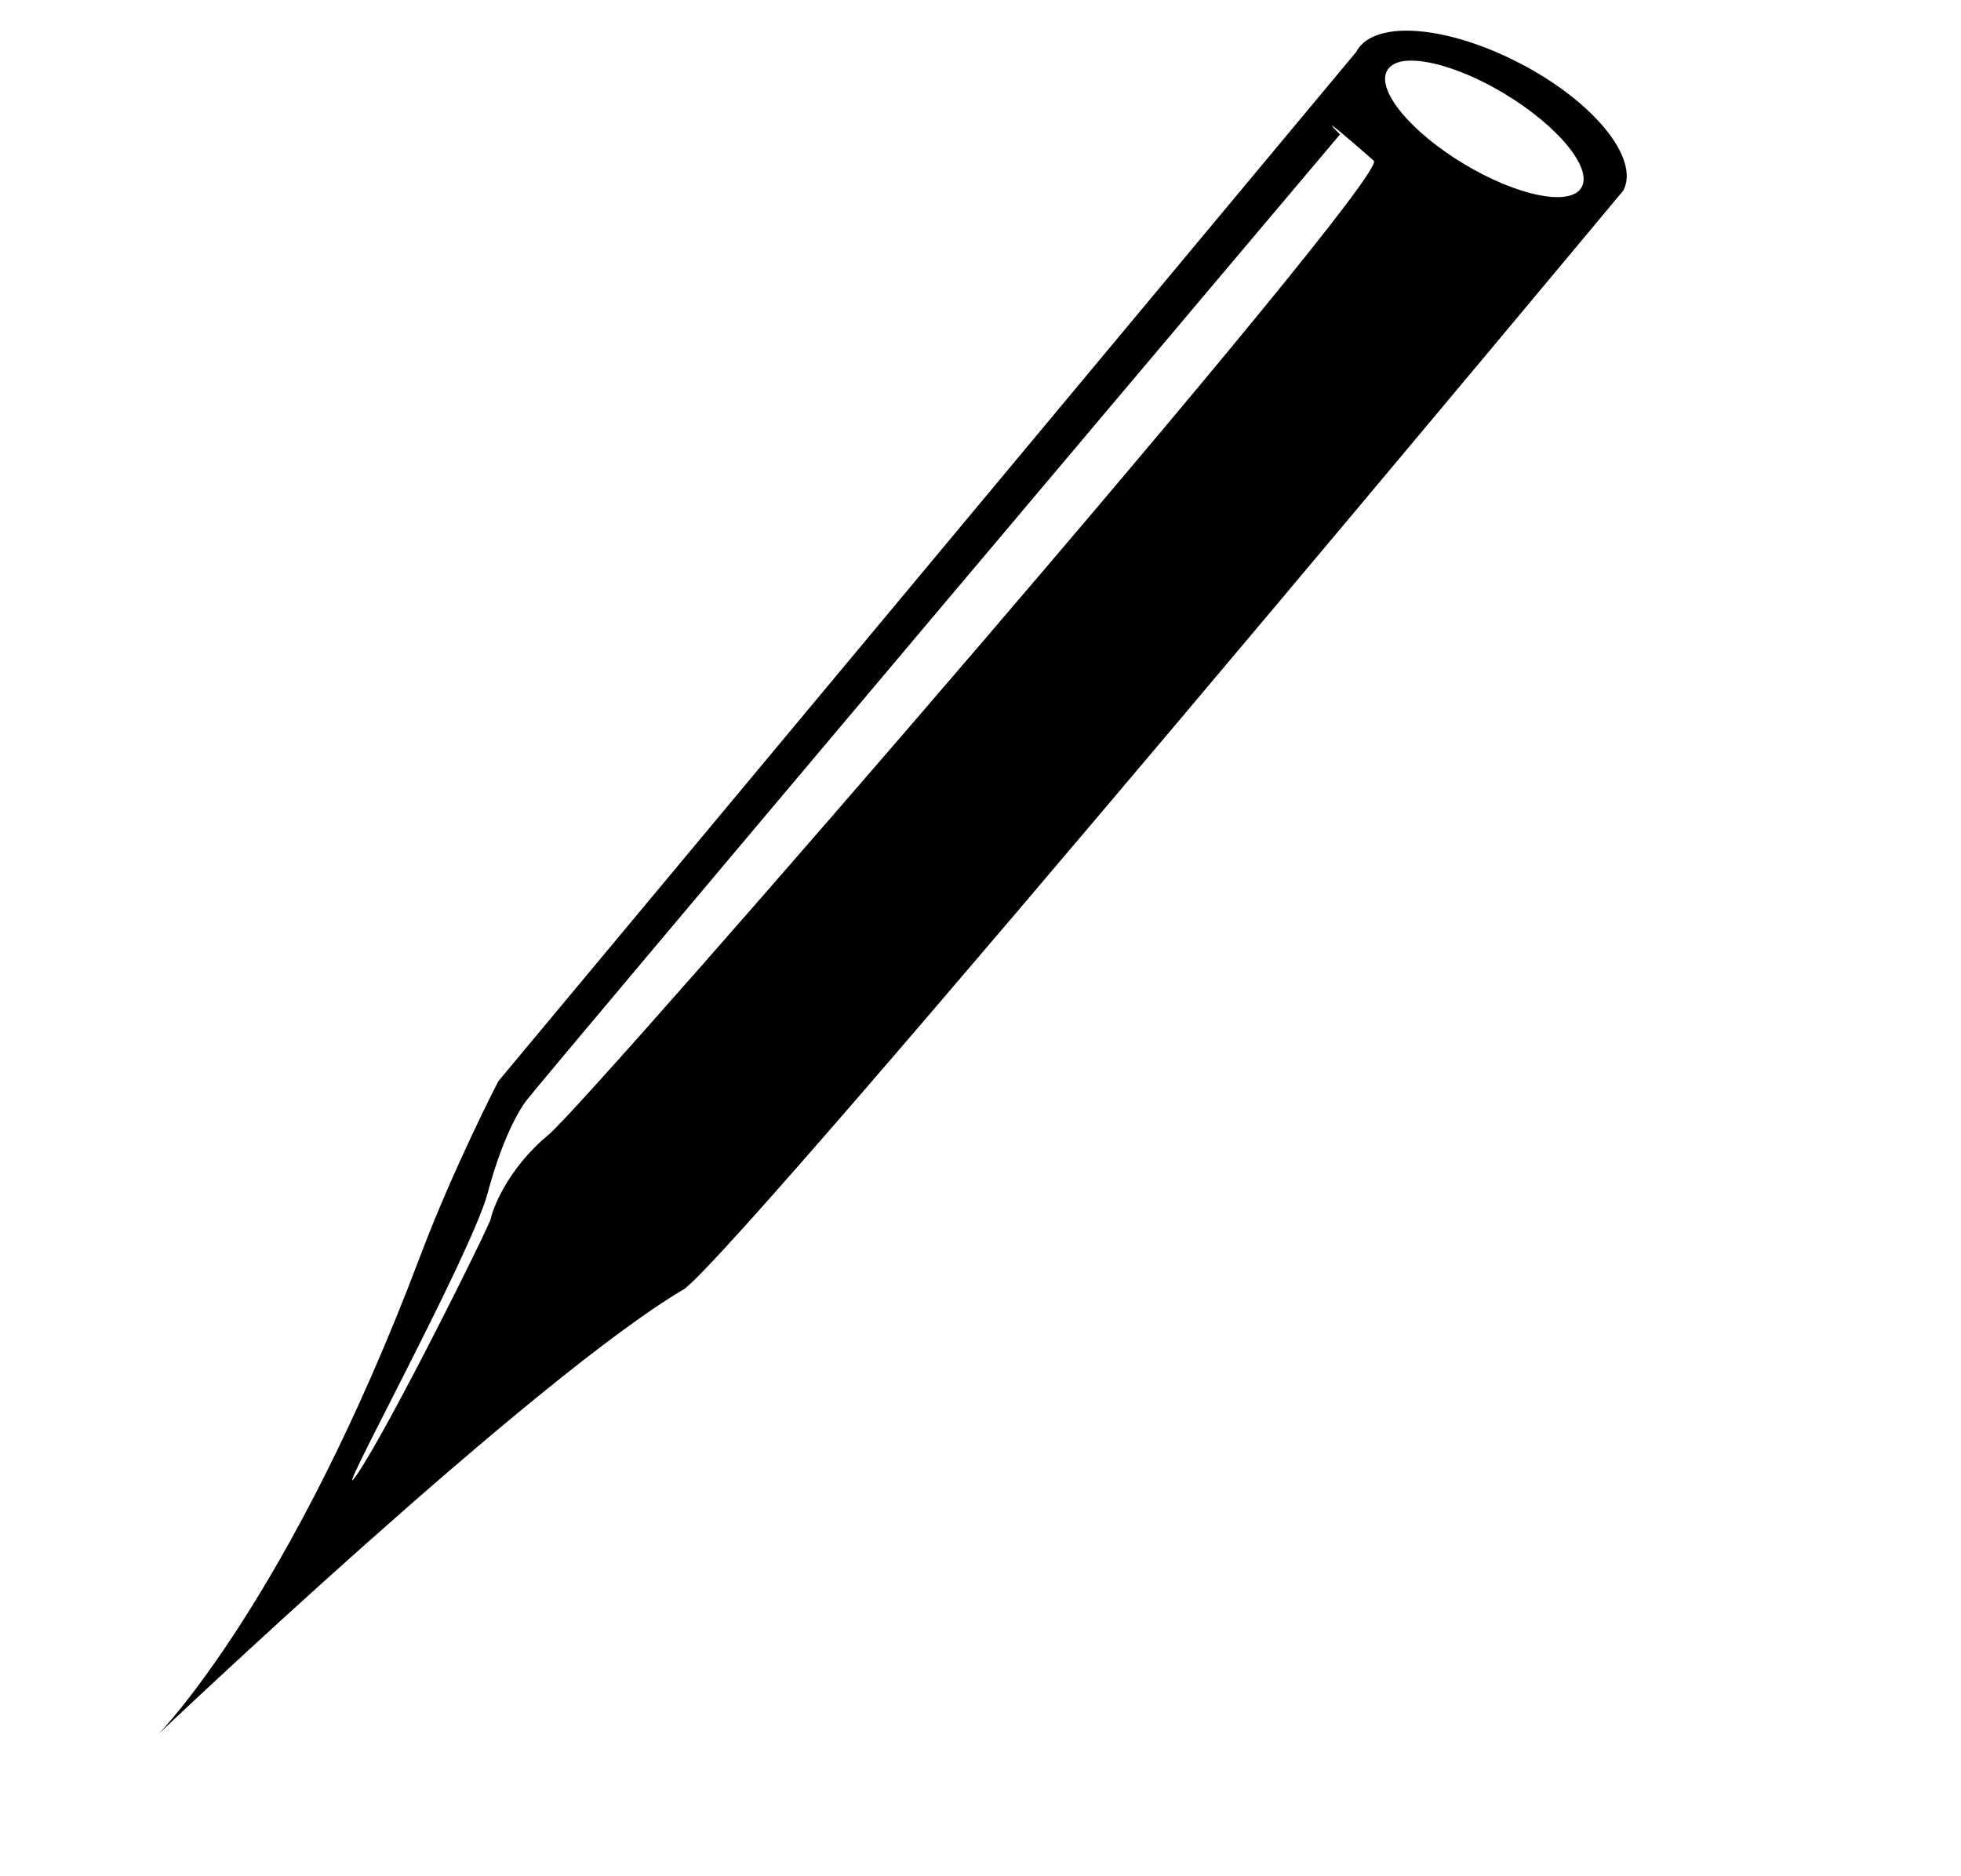 <?xml version="1.0" encoding="UTF-8" standalone="no"?>
<!-- Created with Inkscape (http://www.inkscape.org/) -->

<svg
   xmlns:dc="http://purl.org/dc/elements/1.1/"
   xmlns:cc="http://creativecommons.org/ns#"
   xmlns:rdf="http://www.w3.org/1999/02/22-rdf-syntax-ns#"
   xmlns:svg="http://www.w3.org/2000/svg"
   xmlns="http://www.w3.org/2000/svg"
   xmlns:sodipodi="http://sodipodi.sourceforge.net/DTD/sodipodi-0.dtd"
   xmlns:inkscape="http://www.inkscape.org/namespaces/inkscape"
   width="55.846mm"
   height="53.428mm"
   viewBox="0 0 197.879 189.313"
   id="svg2"
   version="1.1"
   inkscape:version="0.48.4 r9939"
   sodipodi:docname="inputs.svg">
  <defs
     id="defs4" />
  <sodipodi:namedview
     id="base"
     pagecolor="#ffffff"
     bordercolor="#666666"
     borderopacity="1.0"
     inkscape:pageopacity="0.0"
     inkscape:pageshadow="2"
     inkscape:zoom="2.6851805"
     inkscape:cx="86.221156"
     inkscape:cy="80.819419"
     inkscape:document-units="px"
     inkscape:current-layer="layer1"
     showgrid="false"
     inkscape:window-width="1280"
     inkscape:window-height="972"
     inkscape:window-x="386"
     inkscape:window-y="24"
     inkscape:window-maximized="0"
     fit-margin-top="0"
     fit-margin-left="0"
     fit-margin-right="0"
     fit-margin-bottom="0">
    <inkscape:grid
       type="xygrid"
       id="grid3438"
       originx="-459.11"
       originy="-1529.51" />
  </sodipodi:namedview>
  <g
     inkscape:label="Layer 1"
     inkscape:groupmode="layer"
     id="layer1"
     transform="translate(-229.555,-98.293)">
    <path
       style="fill:#000000;stroke:none"
       d="M 141.844 3.094 C 139.395 3.11 137.576 3.834 136.844 5.25 L 50.281 109.125 C 50.281 109.125 45.79 117.793 42.375 126.844 C 29.312 161.454 16 175 16 175 C 16 175 53.893 138.983 69.094 130.062 C 76.377 124.279 163.812 19.219 163.812 19.219 C 165.487 15.98 160.794 10.231 153.344 6.375 C 149.152 4.204 144.993 3.073 141.844 3.094 z M 142.094 6.125 C 144.381 6.016 148.057 7.201 151.781 9.438 C 157.199 12.691 160.703 16.947 159.594 18.906 C 158.484 20.866 153.167 19.816 147.75 16.562 C 142.333 13.309 138.859 9.085 139.969 7.125 C 140.316 6.513 141.054 6.174 142.094 6.125 z M 134.406 12.688 C 134.413 12.615 135.271 13.274 138.625 16.219 C 140.416 17.792 59.708 110.9 55.375 114.5 C 51.04 118.101 49.662 122.239 49.531 122.969 C 49.4 123.702 39.261 144.105 36 148.844 C 32.738 153.583 47.547 126.683 49.219 120.375 C 50.339 116.151 51.824 112.817 53.094 111.094 C 54.365 109.358 135.219 13.562 135.219 13.562 C 135.219 13.562 134.399 12.76 134.406 12.688 z "
       transform="translate(229.555,98.293)"
       id="path137" />
  </g>
</svg>
